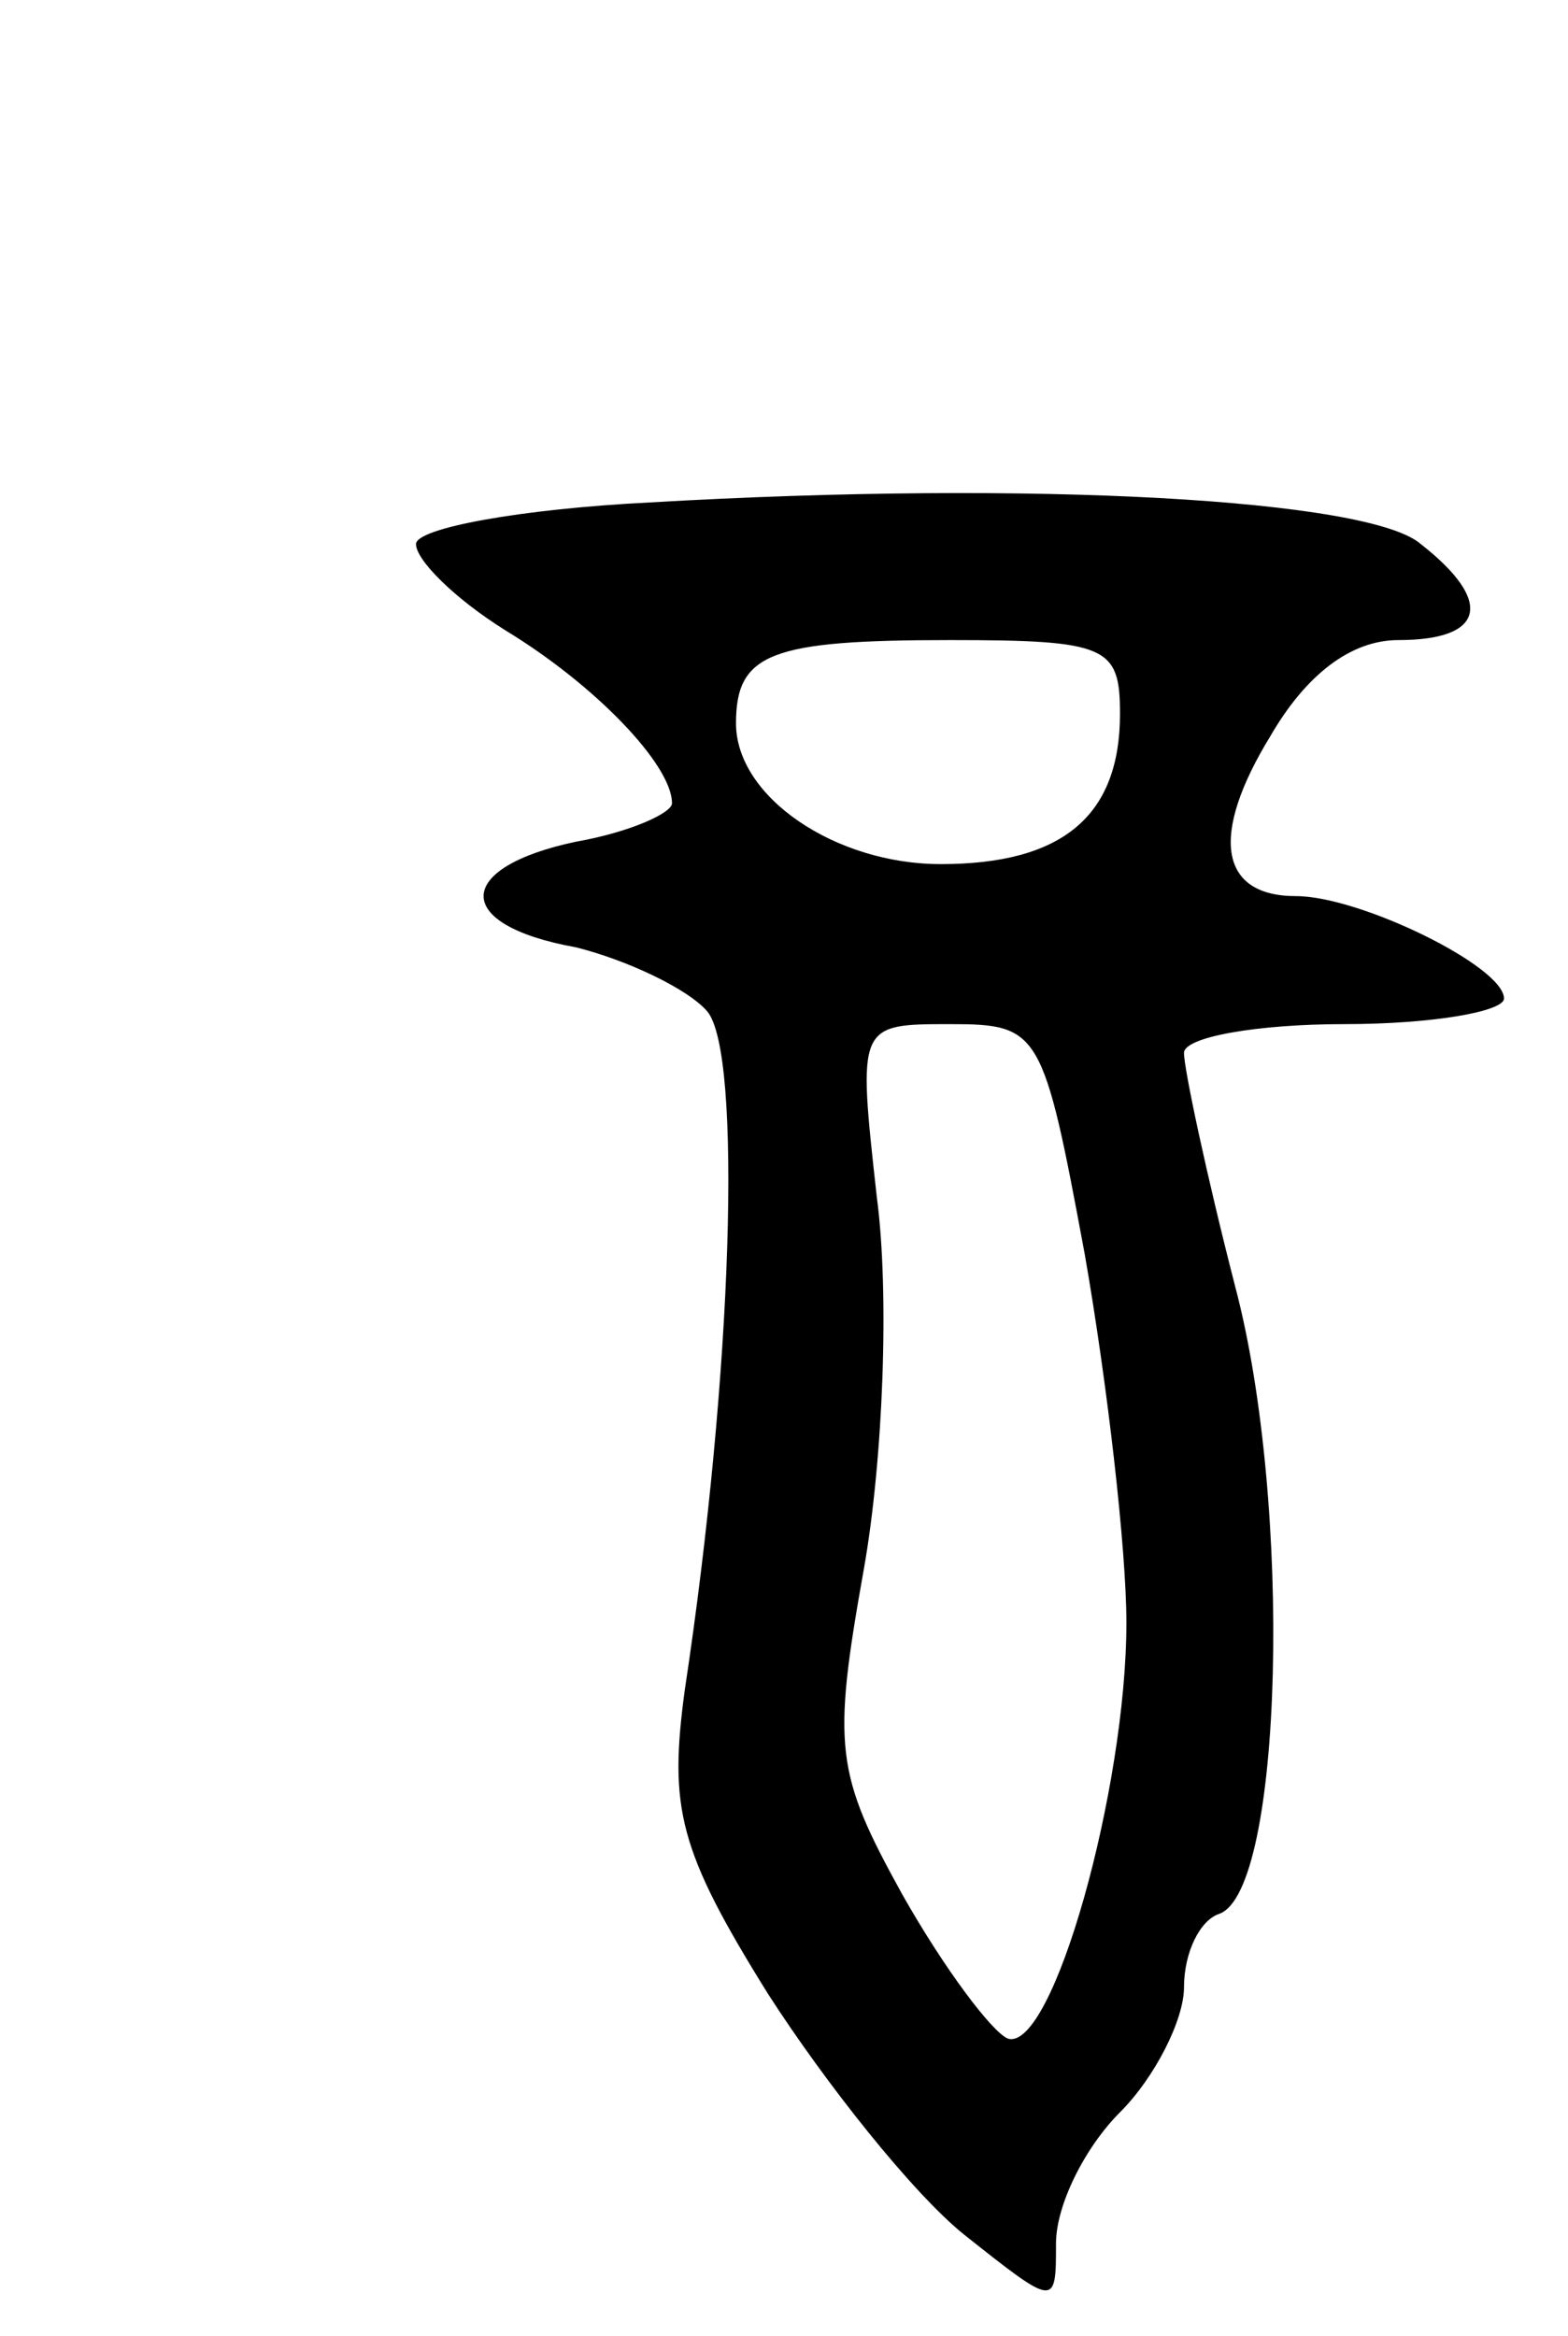 <svg version="1.0" xmlns="http://www.w3.org/2000/svg"
 width="49pt" height="73pt" viewBox="0 0 49 73"
 preserveAspectRatio="xMidYMid meet">
<g transform="translate(0,73) scale(0.1,-0.1)"
fill="#000000" stroke="none">
<path d="M203 573 c-40 -2 -73 -8 -73 -13 0 -5 12 -17 28 -27 28 -17 52 -42
52 -54 0 -3 -13 -9 -30 -12 -38 -8 -39 -26 0 -33 16 -4 35 -13 41 -20 11 -13
8 -113 -7 -212 -5 -37 -2 -50 26 -95 18 -28 45 -62 61 -75 29 -23 29 -23 29
-3 0 12 9 30 20 41 11 11 20 29 20 39 0 11 5 21 11 23 20 7 23 128 5 196 -9
35 -16 68 -16 73 0 5 23 9 50 9 28 0 50 4 50 8 0 10 -45 32 -65 32 -24 0 -27
19 -8 50 11 19 25 30 40 30 27 0 30 12 7 30 -16 14 -121 20 -241 13z m147 -66
c0 -32 -18 -47 -56 -47 -33 0 -64 21 -64 44 0 22 11 26 67 26 49 0 53 -2 53
-23z m-11 -169 c7 -40 13 -92 13 -115 0 -52 -23 -134 -37 -130 -5 2 -20 22
-33 45 -21 38 -22 46 -12 102 6 34 8 86 4 116 -6 54 -6 54 23 54 28 0 29 -2
42 -72z"/>
</g>
</svg>
